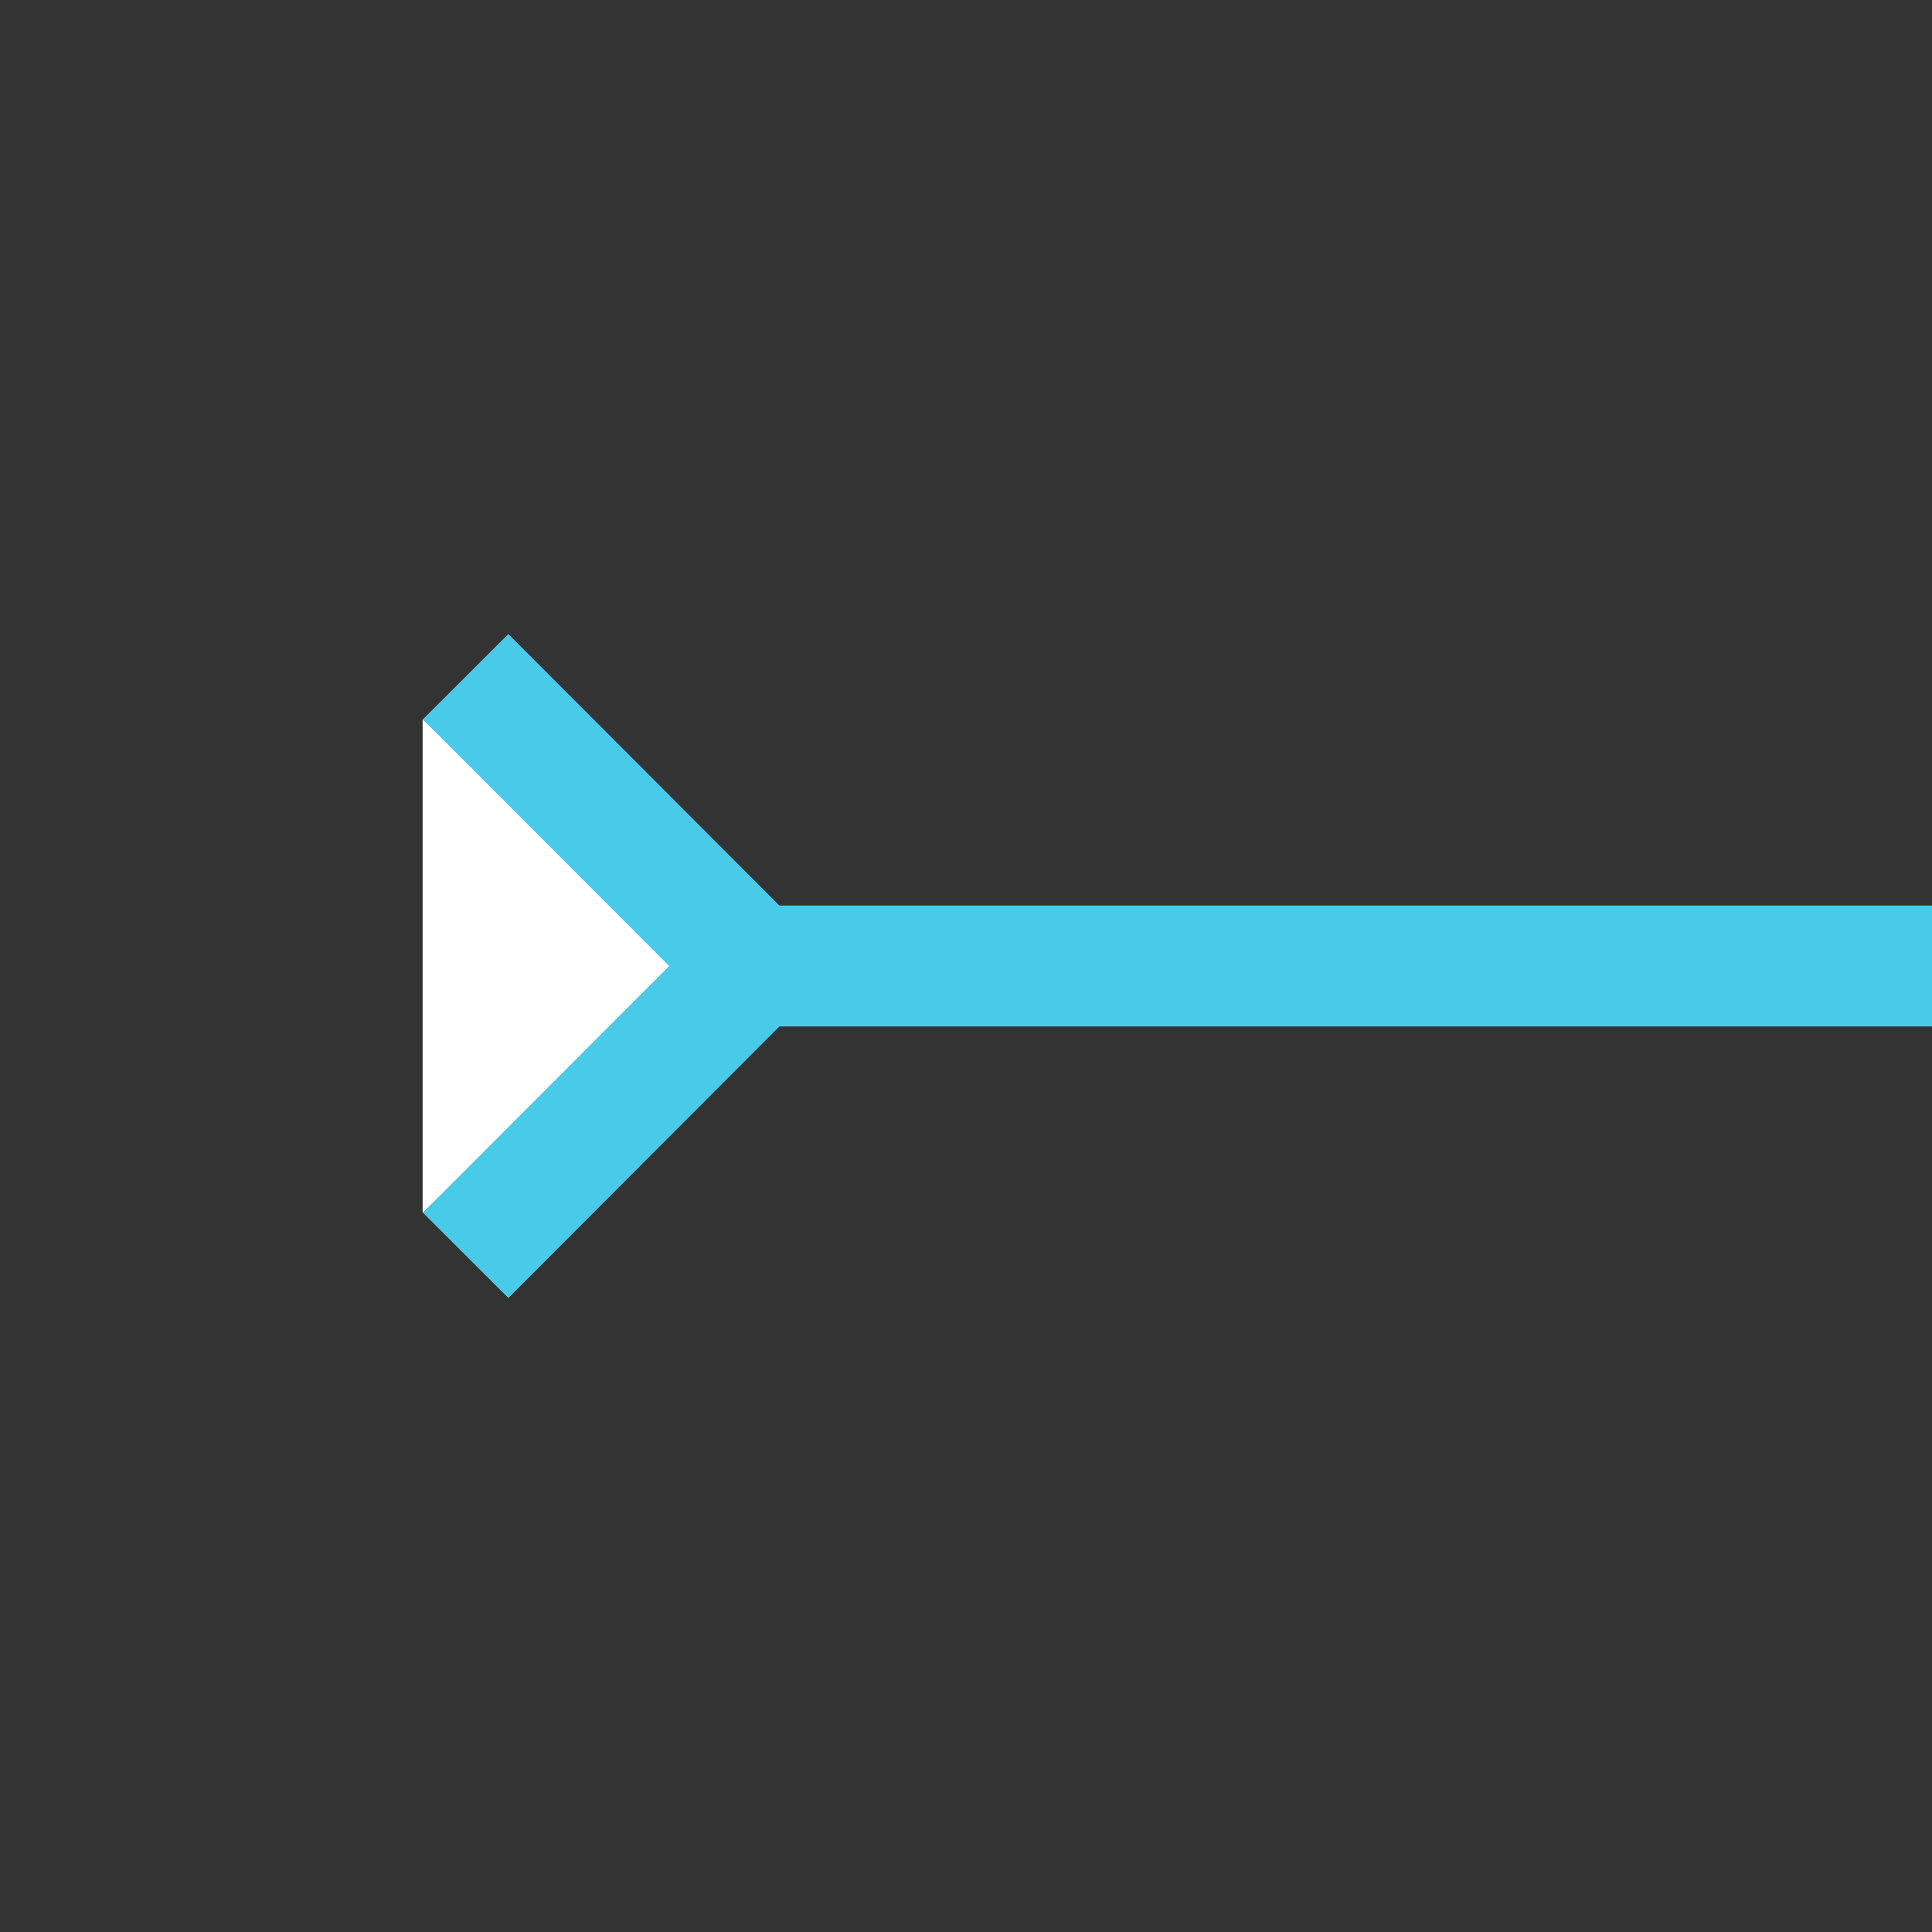 <?xml version="1.0" encoding="UTF-8" standalone="no"?>
<!-- Created with Inkscape (http://www.inkscape.org/) -->

<svg
   xmlns:dc="http://purl.org/dc/elements/1.1/"
   xmlns:cc="http://creativecommons.org/ns#"
   xmlns:rdf="http://www.w3.org/1999/02/22-rdf-syntax-ns#"
   xmlns:svg="http://www.w3.org/2000/svg"
   xmlns="http://www.w3.org/2000/svg"
   xmlns:xlink="http://www.w3.org/1999/xlink"
   xmlns:sodipodi="http://sodipodi.sourceforge.net/DTD/sodipodi-0.dtd"
   xmlns:inkscape="http://www.inkscape.org/namespaces/inkscape"
   width="64"
   height="64"
   viewBox="0 0 4 4"
   version="1.1"
   id="svg8"
   inkscape:version="0.92.2 (5c3e80d, 2017-08-06)"
   sodipodi:docname="icon.svg"
   inkscape:export-filename="E:\00workself\web\project\fileAnalysis\web\fileAnalysis\static\image\dragPointer.png"
   inkscape:export-xdpi="48"
   inkscape:export-ydpi="48">
  <rect x="0" y="0" width="4" height="4" fill="#333333" stroke="none"/>
  <defs
     id="defs2" />
  <sodipodi:namedview
     id="base"
     pagecolor="#ffffff"
     bordercolor="#666666"
     borderopacity="1.0"
     inkscape:pageopacity="0.0"
     inkscape:pageshadow="2"
     inkscape:zoom="1.4142136"
     inkscape:cx="164.89041"
     inkscape:cy="19.754212"
     inkscape:document-units="px"
     inkscape:current-layer="layer7"
     inkscape:showpageshadow="false"
     showgrid="false"
     inkscape:snap-nodes="false"
     inkscape:object-nodes="true">
    <inkscape:grid
       type="xygrid"
       id="grid864" />
  </sodipodi:namedview>
  <g
     inkscape:groupmode="layer"
     id="layer8"
     inkscape:label="back"
     style="display:none"
     sodipodi:insensitive="true">
    <rect
       style="opacity:1;fill:#a3a3a3;fill-opacity:1;fill-rule:nonzero;stroke:none;stroke-width:0.25;stroke-linecap:round;stroke-linejoin:round;stroke-miterlimit:4;stroke-dasharray:none;stroke-dashoffset:0;stroke-opacity:1;paint-order:stroke fill markers"
       id="rect860"
       width="21.899"
       height="4"
       x="0"
       y="0"
       ry="1.2065514e-007" />
  </g>
  <g
     inkscape:label="add"
     inkscape:groupmode="layer"
     id="layer1"
     style="display:none">
    <rect
       style="opacity:1;fill:#3dc54e;fill-opacity:1;fill-rule:nonzero;stroke:none;stroke-width:0.5;stroke-linecap:round;stroke-linejoin:round;stroke-miterlimit:4;stroke-dasharray:none;stroke-dashoffset:0;stroke-opacity:1;paint-order:stroke fill markers"
       id="rect812"
       width="3.502"
       height="0.873"
       x="0.249"
       y="1.564"
       ry="0.175" />
    <use
       x="0"
       y="0"
       xlink:href="#rect812"
       id="use814"
       transform="rotate(90,2,2)"
       width="100%"
       height="100%" />
  </g>
  <g
     inkscape:groupmode="layer"
     id="layer2"
     inkscape:label="menu"
     style="display:none">
    <rect
       style="opacity:1;fill:#848484;fill-opacity:1;fill-rule:nonzero;stroke:none;stroke-width:0.5;stroke-linecap:round;stroke-linejoin:round;stroke-miterlimit:4;stroke-dasharray:none;stroke-dashoffset:0;stroke-opacity:1;paint-order:stroke fill markers"
       id="rect817"
       width="2.574"
       height="0.608"
       x="1.13"
       y="0.501"
       ry="0.102" />
    <use
       x="0"
       y="0"
       xlink:href="#rect817"
       id="use819"
       transform="translate(0,1.215)"
       width="100%"
       height="100%" />
    <use
       x="0"
       y="0"
       xlink:href="#rect817"
       id="use821"
       transform="translate(0,2.431)"
       width="100%"
       height="100%" />
    <rect
       style="opacity:1;fill:#848484;fill-opacity:1;fill-rule:nonzero;stroke:none;stroke-width:0.5;stroke-linecap:round;stroke-linejoin:round;stroke-miterlimit:4;stroke-dasharray:none;stroke-dashoffset:0;stroke-opacity:1;paint-order:stroke fill markers"
       id="rect831"
       width="0.618"
       height="0.62"
       x="0.328"
       y="0.485"
       ry="0.157" />
    <use
       x="0"
       y="0"
       xlink:href="#rect831"
       id="use833"
       transform="translate(0,1.217)"
       width="100%"
       height="100%" />
    <use
       x="0"
       y="0"
       xlink:href="#rect831"
       id="use835"
       transform="translate(0,2.435)"
       width="100%"
       height="100%" />
  </g>
  <g
     inkscape:groupmode="layer"
     id="layer3"
     inkscape:label="back"
     style="display:none">
    <path
       style="fill:#848484;fill-opacity:1;stroke:none;stroke-width:0.062px;stroke-linecap:butt;stroke-linejoin:miter;stroke-opacity:1"
       d="M 0.2,0.405 0.864,2.749 1.223,1.488 c 0.195,0.073 0.558,0.279 0.763,0.775 0.205,0.495 0.051,1.602 0.051,1.602 L 2.832,3.052 3.847,2.834 c 0,0 -0.399,-0.889 -1.014,-1.455 C 2.218,0.813 1.65,0.855 1.65,0.855 L 2.653,0.157 Z"
       id="path822"
       inkscape:connector-curvature="0"
       sodipodi:nodetypes="ccczccczccc" />
  </g>
  <g
     inkscape:groupmode="layer"
     id="layer4"
     inkscape:label="edit"
     style="display:none">
    <path
       style="fill:#848484;fill-opacity:1;stroke:#aeaeae;stroke-width:0.125;stroke-linecap:butt;stroke-linejoin:miter;stroke-miterlimit:4;stroke-dasharray:none;stroke-opacity:1"
       d="M 0.663,3.331 0.737,2.469 2.551,0.344 3.373,1.015 1.557,3.131 Z"
       id="path824"
       inkscape:connector-curvature="0"
       sodipodi:nodetypes="cccccc" />
    <path
       style="fill:none;stroke:#d2d2d2;stroke-width:0.125;stroke-linecap:butt;stroke-linejoin:miter;stroke-miterlimit:4;stroke-dasharray:none;stroke-opacity:1"
       d="M 1.949,1.145 2.666,1.755"
       id="path826"
       inkscape:connector-curvature="0"
       sodipodi:nodetypes="cc" />
    <path
       style="fill:none;stroke:#6d6d6d;stroke-width:0.125;stroke-linecap:butt;stroke-linejoin:miter;stroke-miterlimit:4;stroke-dasharray:none;stroke-opacity:1"
       d="m 0.659,3.395 c 0.012,0.049 0.199,0.179 0.688,0.199 0.495,0.02 0.469,-0.316 0.96,-0.311 0.513,0.006 0.519,0.377 0.865,0.379"
       id="path828"
       inkscape:connector-curvature="0"
       sodipodi:nodetypes="cssc" />
    <path
       style="fill:none;stroke:#d2d2d2;stroke-width:0.125;stroke-linecap:butt;stroke-linejoin:miter;stroke-miterlimit:4;stroke-dasharray:none;stroke-opacity:1"
       d="M 0.863,2.437 1.57,3.022"
       id="path826-2"
       inkscape:connector-curvature="0"
       sodipodi:nodetypes="cc" />
  </g>
  <g
     inkscape:groupmode="layer"
     id="layer5"
     inkscape:label="delete"
     style="display:none">
    <path
       style="fill:none;stroke:#ad0000;stroke-width:0.25;stroke-linecap:butt;stroke-linejoin:miter;stroke-miterlimit:4;stroke-dasharray:none;stroke-opacity:1"
       d="m 1.625,0.339 c 0.122,-0.065 0.756,-0.048 0.857,0.01 0.103,0.213 0.121,0.476 0.095,0.63 l -1.067,-0.002 c 4.96e-4,-0.168 0.012,-0.405 0.115,-0.638 z"
       id="path874"
       inkscape:connector-curvature="0"
       sodipodi:nodetypes="ccccc" />
    <path
       style="fill:none;stroke:#ad0000;stroke-width:0.25;stroke-linecap:butt;stroke-linejoin:miter;stroke-miterlimit:4;stroke-dasharray:none;stroke-opacity:1"
       d="M 0.935,0.988 3.092,1.003 C 3.216,1.205 2.707,3.595 2.583,3.681 L 1.452,3.67 C 1.266,3.659 0.802,0.962 0.935,0.988 Z"
       id="path876"
       inkscape:connector-curvature="0"
       sodipodi:nodetypes="ccccc" />
    <path
       style="fill:none;stroke:#ad0000;stroke-width:0.25;stroke-linecap:butt;stroke-linejoin:miter;stroke-miterlimit:4;stroke-dasharray:none;stroke-opacity:1"
       d="M 1.57,1.005 1.835,3.67"
       id="path878"
       inkscape:connector-curvature="0"
       sodipodi:nodetypes="cc" />
    <path
       style="fill:none;stroke:#ad0000;stroke-width:0.25;stroke-linecap:butt;stroke-linejoin:miter;stroke-miterlimit:4;stroke-dasharray:none;stroke-opacity:1"
       d="M 2.505,1.024 2.239,3.676"
       id="path880"
       inkscape:connector-curvature="0"
       sodipodi:nodetypes="cc" />
    <path
       style="fill:none;stroke:#ad0000;stroke-width:0.25;stroke-linecap:butt;stroke-linejoin:miter;stroke-miterlimit:4;stroke-dasharray:none;stroke-opacity:1"
       d="m 0.405,0.982 h 3.19"
       id="path902"
       inkscape:connector-curvature="0"
       sodipodi:nodetypes="cc" />
  </g>
  <g
     inkscape:groupmode="layer"
     id="layer6"
     inkscape:label="drag"
     style="display:none">
    <g
       id="g844"
       transform="translate(-0.047,-0.033)">
      <path
         sodipodi:nodetypes="ccc"
         inkscape:connector-curvature="0"
         id="path838"
         d="M 0.641,1.967 1.685,0.939 V 3.724"
         style="fill:none;stroke:#848484;stroke-width:0.5;stroke-linecap:butt;stroke-linejoin:miter;stroke-miterlimit:4;stroke-dasharray:none;stroke-opacity:1" />
      <use
         height="100%"
         width="100%"
         transform="rotate(180,2.047,2.033)"
         id="use840"
         xlink:href="#path838"
         y="0"
         x="0" />
    </g>
  </g>
  <g
     inkscape:groupmode="layer"
     id="layer7"
     inkscape:label="dragPointer">
    <use
       x="0"
       y="0"
       xlink:href="#path857"
       id="use862"
       transform="matrix(-1,0,0,1,20.75,-8.841e-4)"
       width="100%"
       height="100%" />
    <path
       style="fill:#ffffff;fill-opacity:1;stroke:none;stroke-width:0.062px;stroke-linecap:butt;stroke-linejoin:miter;stroke-opacity:1"
       d="M 0.875,1.489 0.875,2.511 1.407,2.001 Z"
       id="path857"
       inkscape:connector-curvature="0"
       sodipodi:nodetypes="cccc" />
    <path
       style="fill:none;stroke:#4acae9;stroke-width:0.25;stroke-linecap:butt;stroke-linejoin:miter;stroke-miterlimit:4;stroke-dasharray:none;stroke-opacity:1"
       d="M 0.964,1.401 1.562,2 19.187,2 19.786,1.4"
       id="path847"
       inkscape:connector-curvature="0"
       sodipodi:nodetypes="cccc" />
    <use
       x="0"
       y="0"
       xlink:href="#path847"
       id="use849"
       transform="matrix(1,0,0,-1,0,4)"
       width="100%"
       height="100%"
       style="stroke-width:0.38" />
  </g>
</svg>
